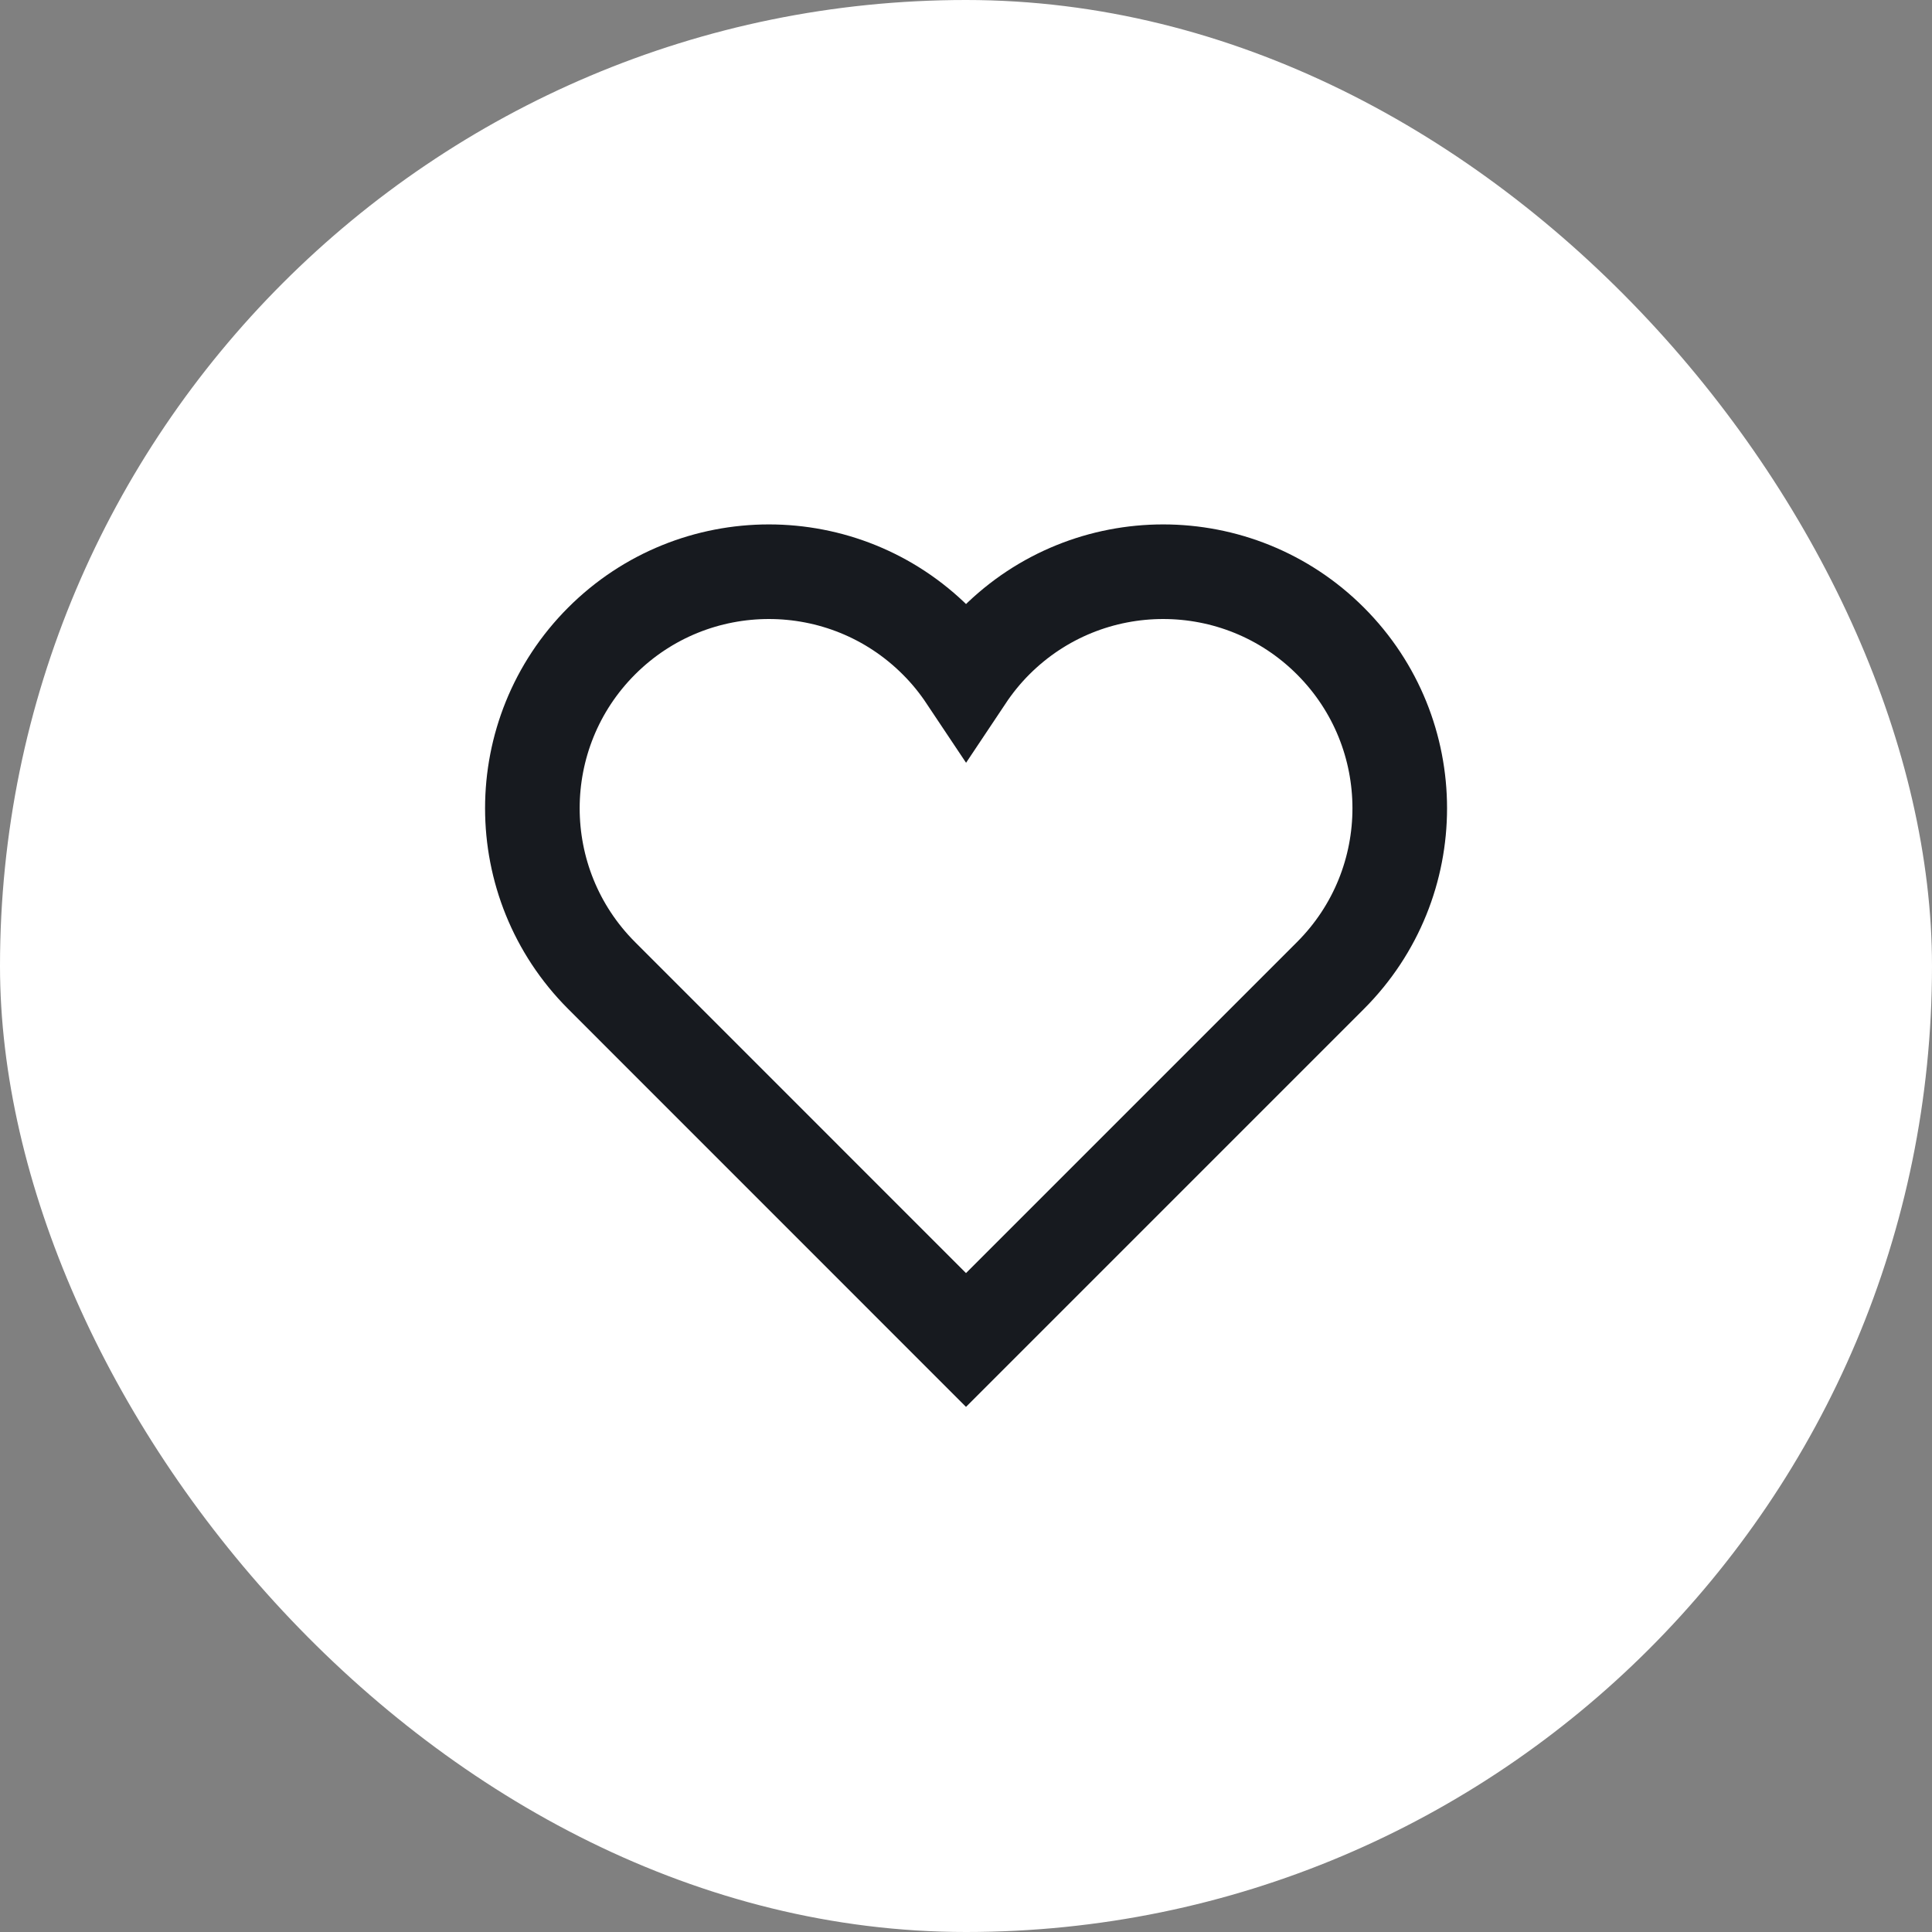 <svg width="28" height="28" viewBox="0 0 28 28" fill="none" xmlns="http://www.w3.org/2000/svg">
<rect x="0" y="0" width="28" height="28" fill="#808080" stroke="none"/>
<rect width="28" height="28" rx="14" fill="white"/>
<path d="M19.282 9.29C17.943 7.951 15.772 7.951 14.433 9.29C14.268 9.455 14.125 9.633 14.001 9.819C13.877 9.633 13.733 9.454 13.568 9.29C12.229 7.951 10.058 7.951 8.719 9.29C7.381 10.629 7.381 12.799 8.719 14.138L14 19.42L19.282 14.138C20.621 12.799 20.621 10.629 19.282 9.29Z" stroke="#171A1F" stroke-width="1.371" stroke-miterlimit="10" stroke-linecap="square"/>
</svg>
